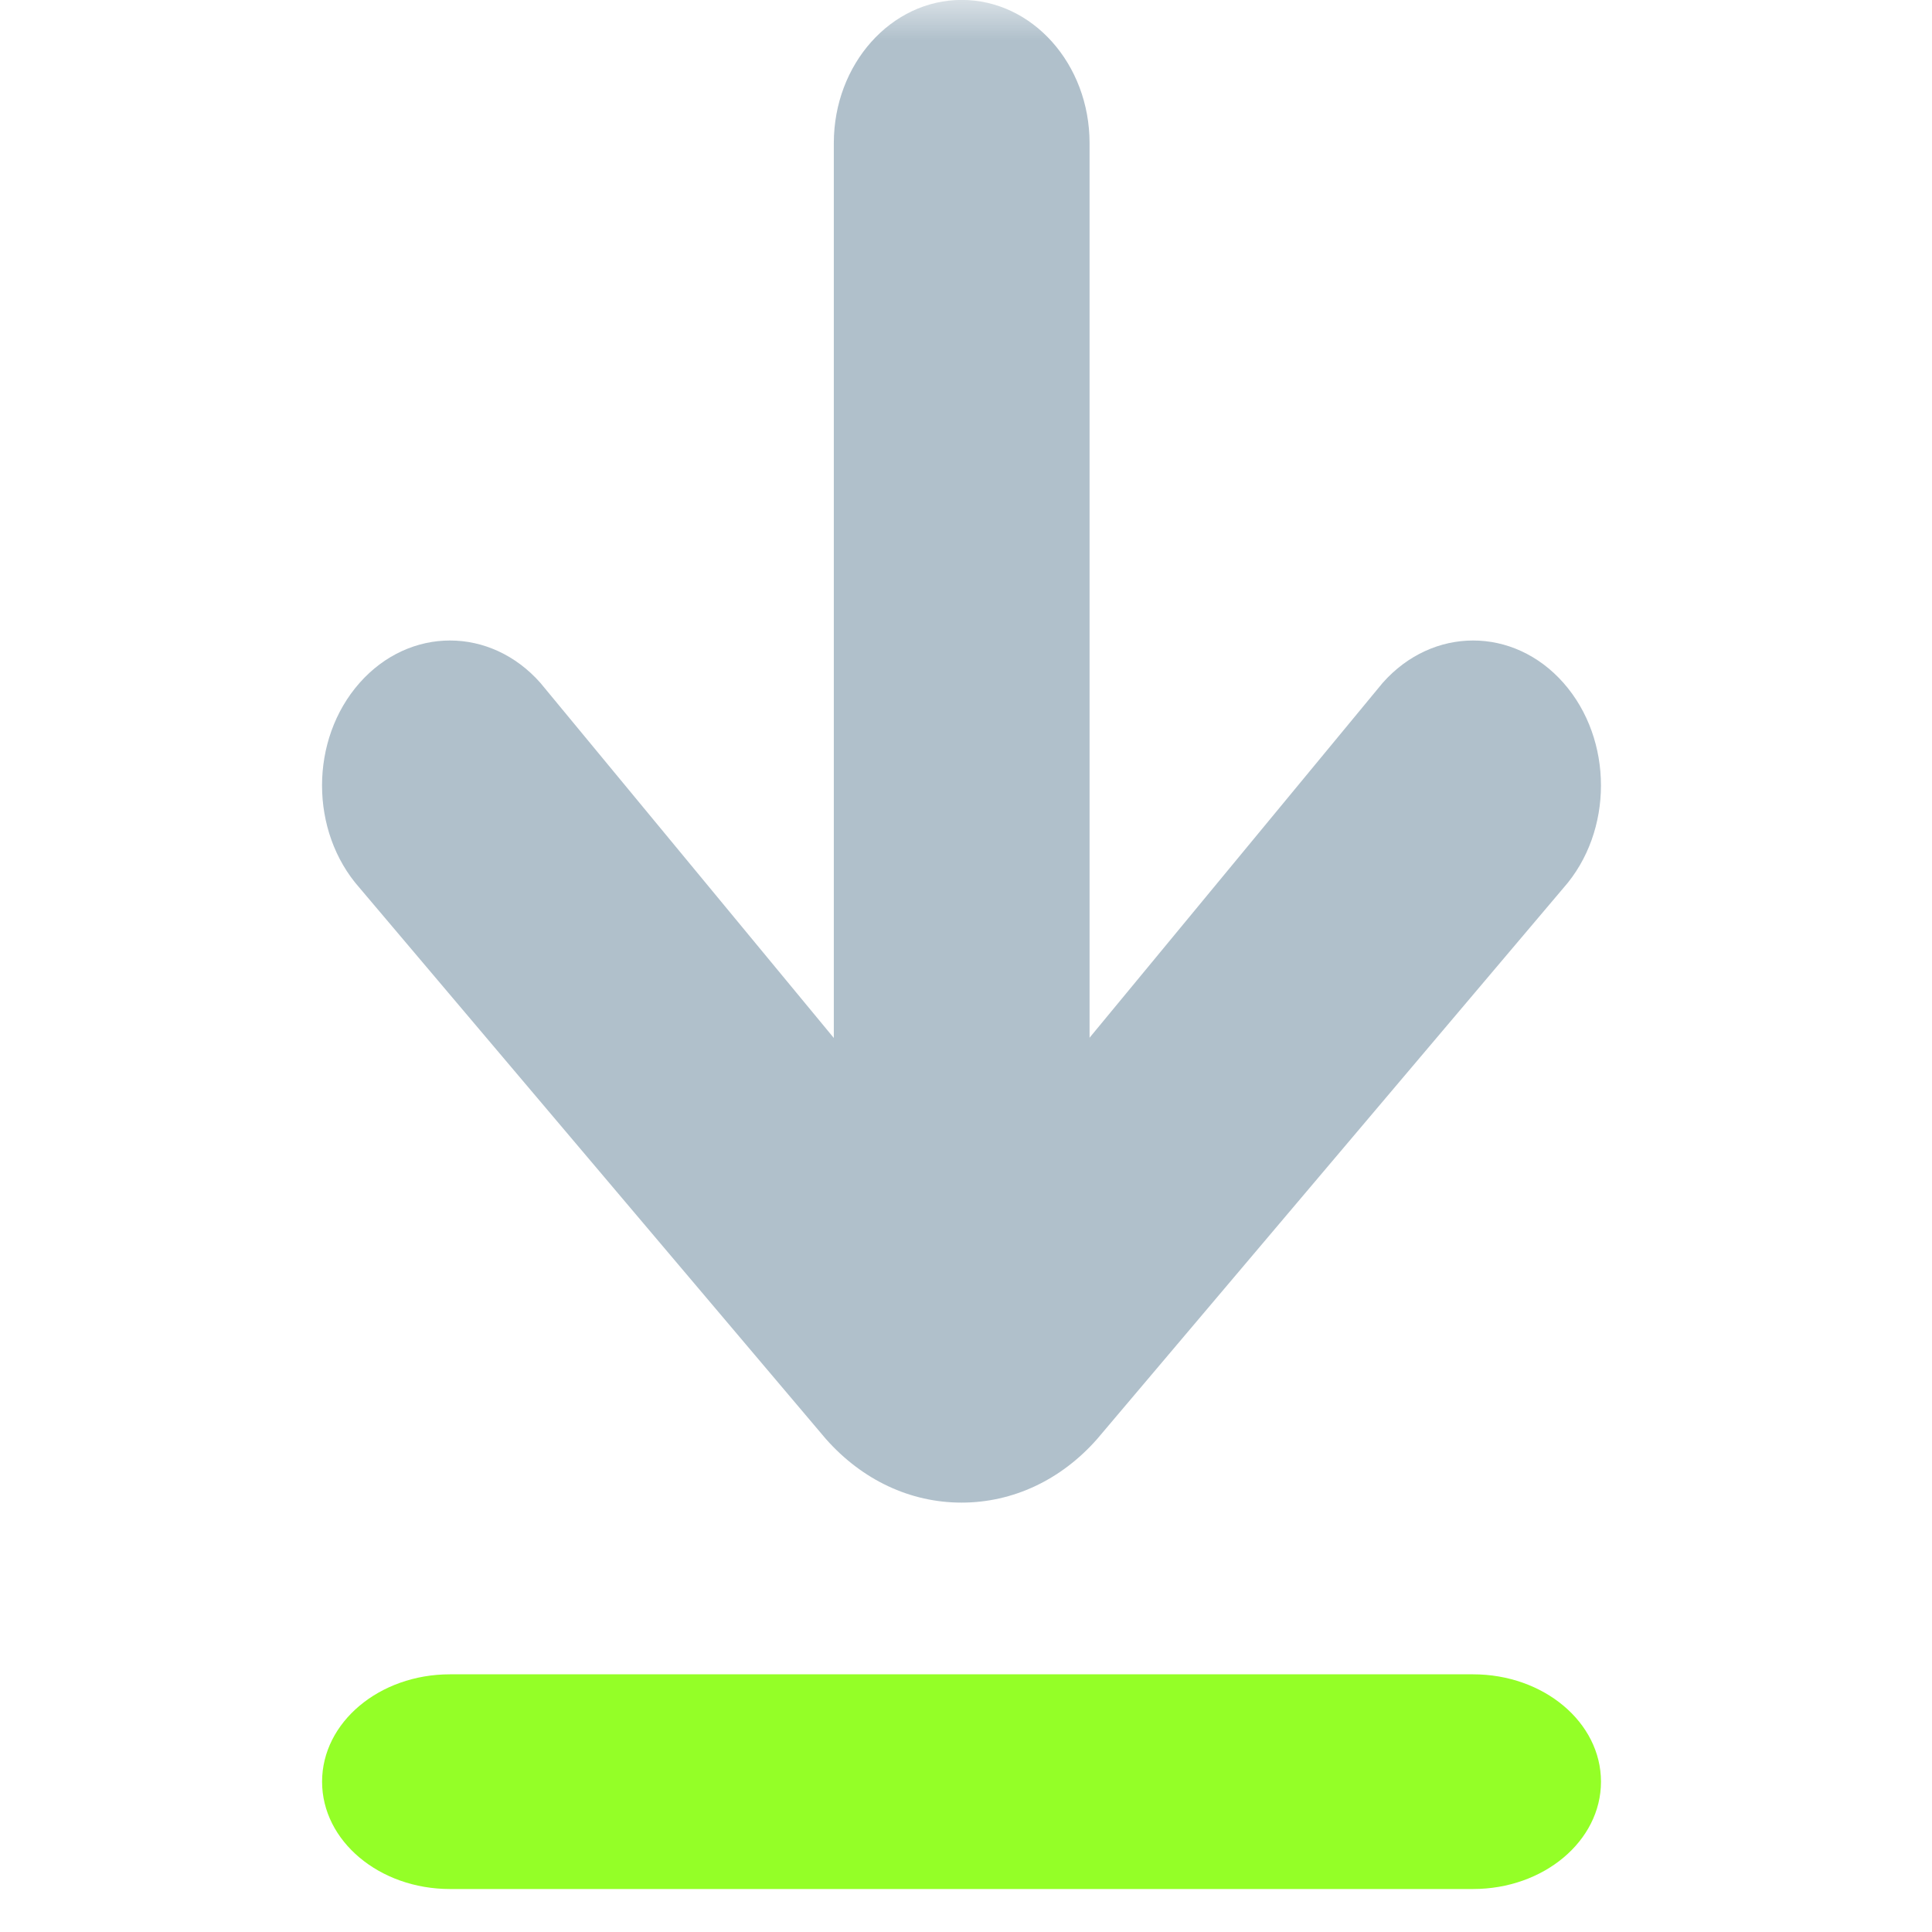 <svg xmlns="http://www.w3.org/2000/svg" xmlns:xlink="http://www.w3.org/1999/xlink" width="24" height="24" viewBox="0 0 24 24">
  <defs>
    <rect id="download-a" width="24" height="24" x="0" y="0"/>
  </defs>
  <g fill="none" fill-rule="evenodd">
    <mask id="download-b" fill="#fff">
      <use xlink:href="#download-a"/>
    </mask>
    <g mask="url(#download-b)">
      <g transform="translate(4)">
        <path fill="#A4B7C3" fill-opacity=".87" d="M13.175,10.183 C13.796,10.885 14.8,10.885 15.421,10.183 C16.043,9.479 16.043,8.338 15.421,7.636 L9.628,0.79 C9.177,0.281 8.581,9.59232693e-13 7.943,9.59232693e-13 C7.306,9.59232693e-13 6.707,0.281 6.259,0.79 L0.466,7.636 C-0.155,8.338 -0.155,9.479 0.466,10.183 C1.085,10.885 2.091,10.885 2.712,10.183 L6.353,5.775 L6.353,16.888 C6.353,17.87 7.064,18.667 7.941,18.667 C8.818,18.667 9.53,17.87 9.53,16.888 L9.53,5.772 L13.175,10.183 Z" transform="rotate(-180 7.944 9.333)"/>
        <path fill="#94FF27" fill-rule="nonzero" d="M1.589,23.467 C0.711,23.467 1.79056769e-13,22.87 1.79056769e-13,22.133 C1.79056769e-13,21.397 0.711,20.8 1.589,20.8 L14.299,20.8 C15.176,20.8 15.887,21.397 15.887,22.133 C15.887,22.87 15.176,23.467 14.299,23.467 L1.589,23.467 Z" transform="rotate(-180 7.944 22.133)"/>
      </g>
    </g>
  </g>
</svg>
